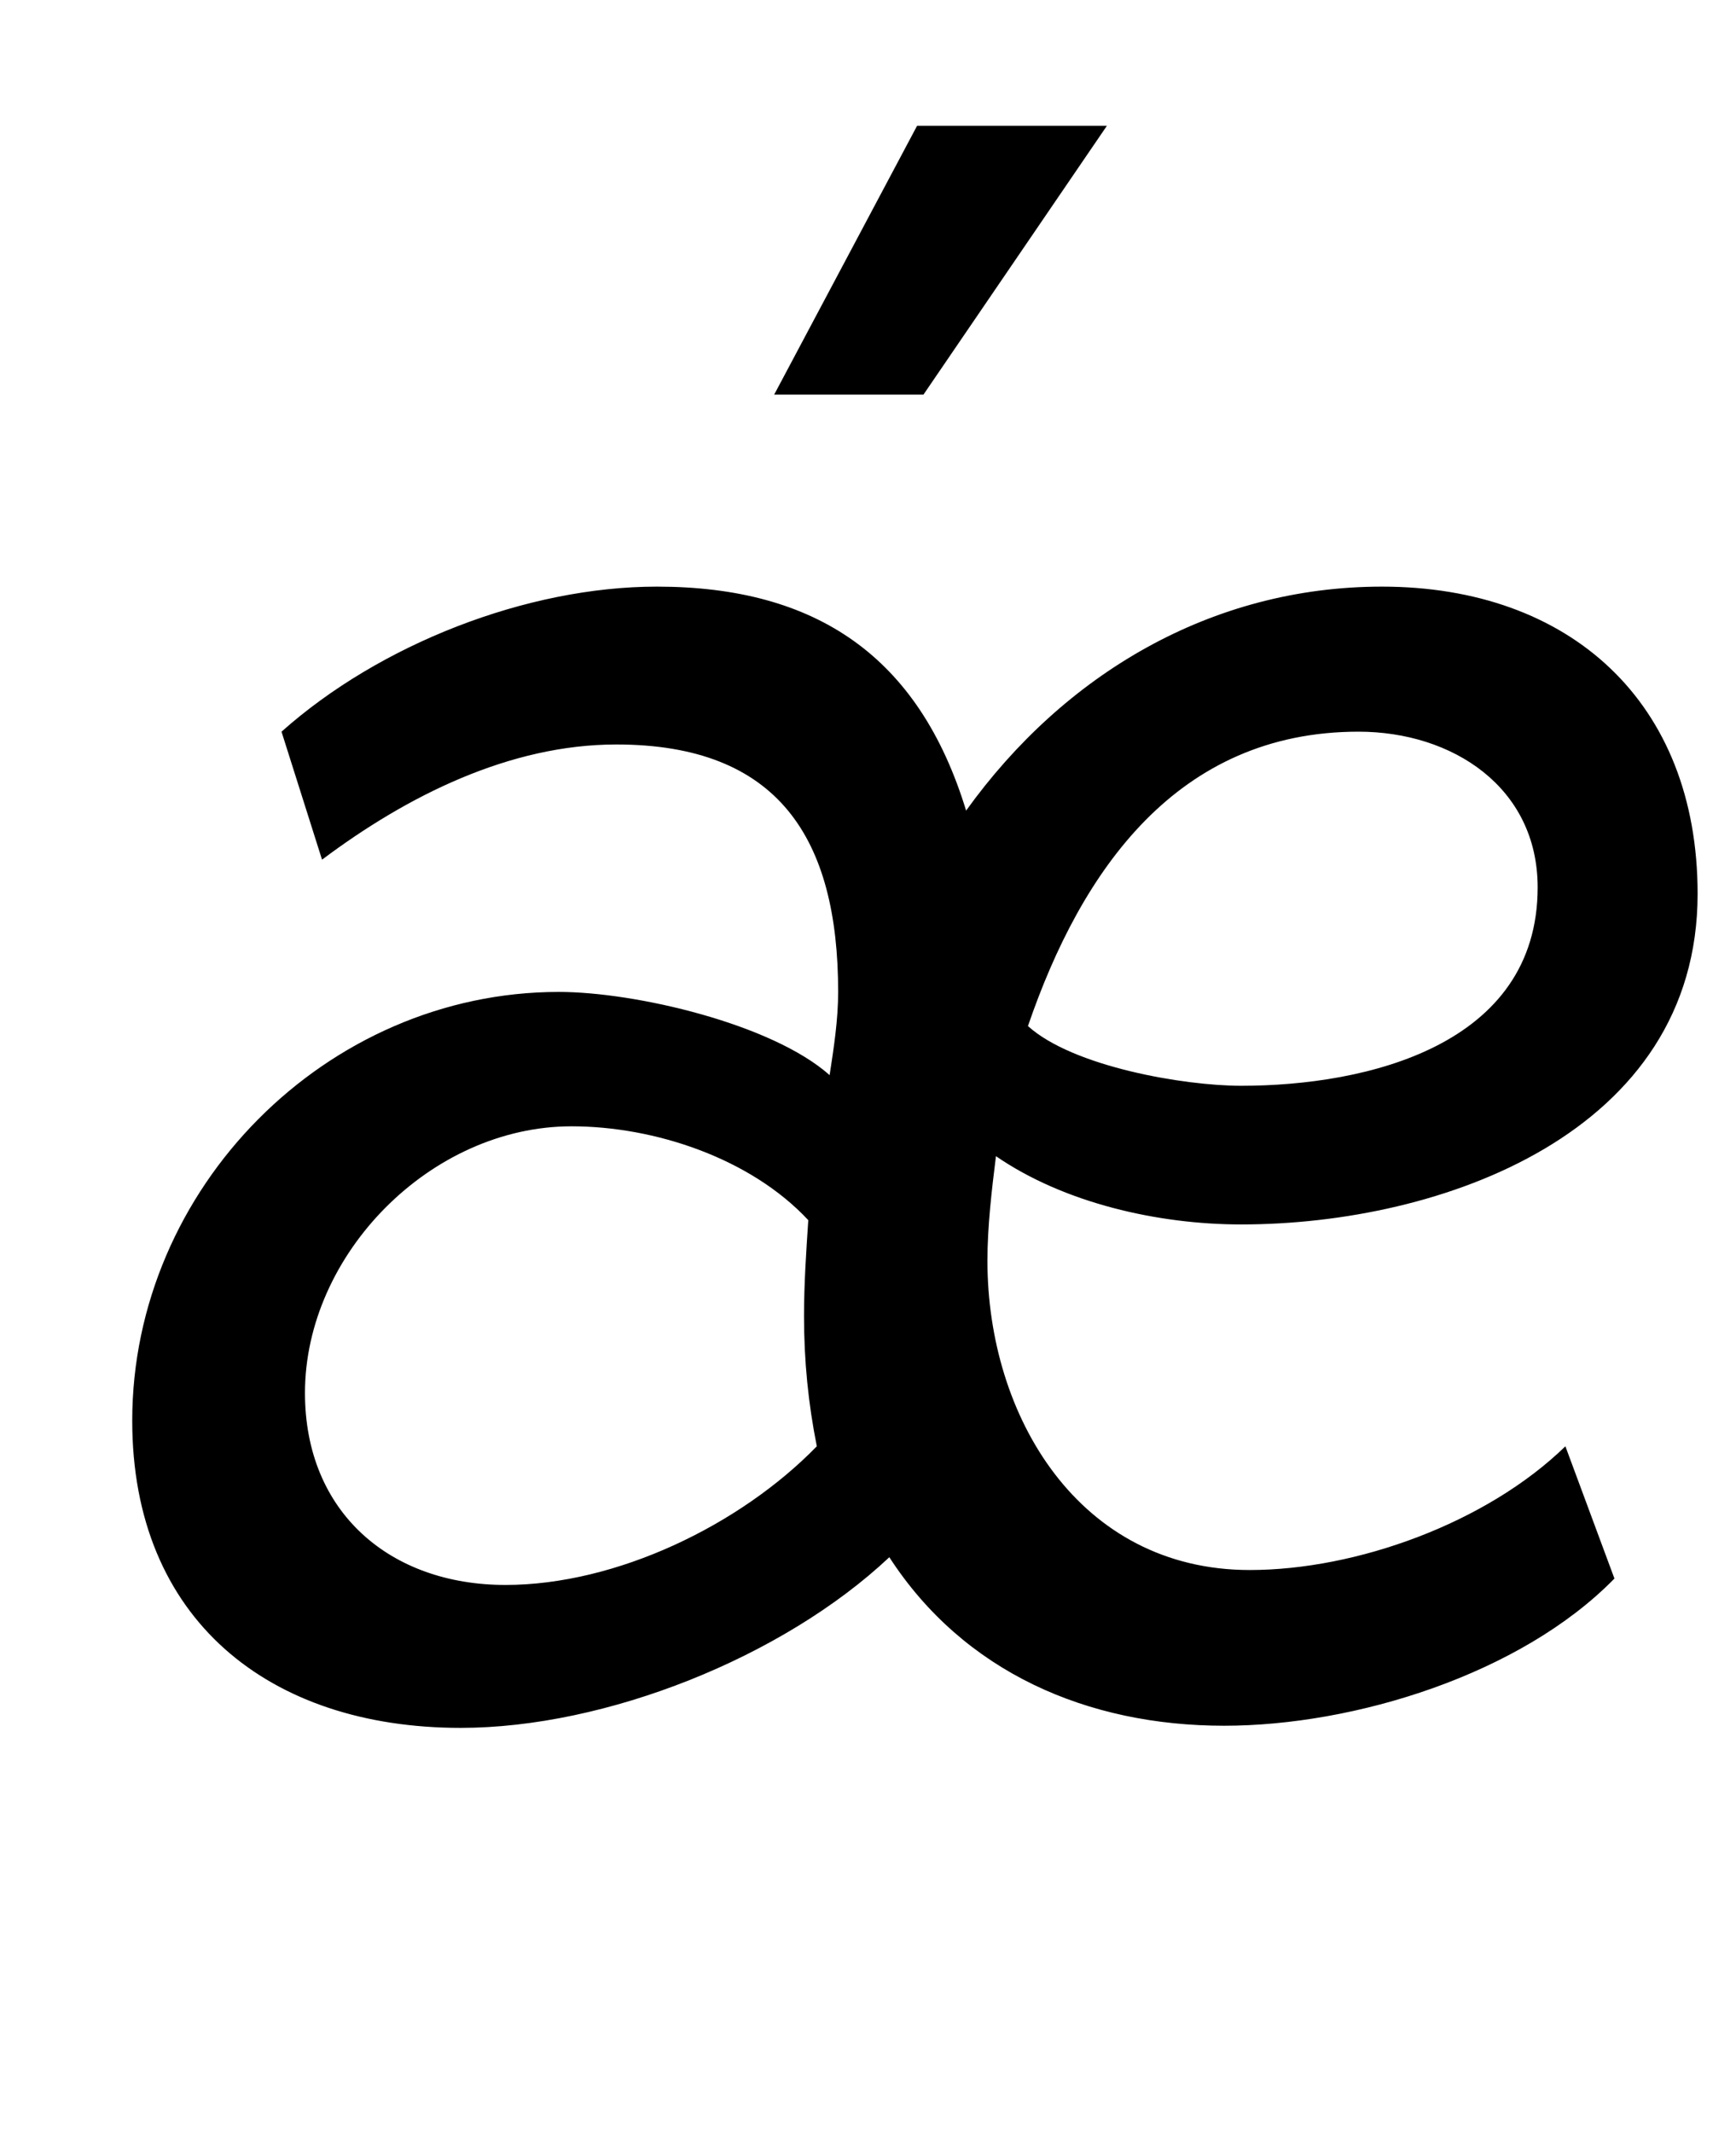 <?xml version="1.0" standalone="no"?>
<!DOCTYPE svg PUBLIC "-//W3C//DTD SVG 1.1//EN" "http://www.w3.org/Graphics/SVG/1.1/DTD/svg11.dtd" >
<svg xmlns="http://www.w3.org/2000/svg" xmlns:xlink="http://www.w3.org/1999/xlink" version="1.1" viewBox="-10 0 814 1000">
  <g transform="matrix(1 0 0 -1 0 800)">
   <path fill="currentColor"
d="M457 258c-2 -16 -4 -33 -4 -49c0 -73 43 -145 123 -145c50 0 111 22 148 58l23 -62c-44 -45 -122 -69 -183 -69c-64 0 -122 25 -157 79c-50 -47 -133 -80 -201 -80c-90 0 -154 51 -154 144c0 109 91 201 200 201c36 0 100 -15 127 -39c2 13 4 26 4 39
c0 72 -28 116 -104 116c-50 0 -98 -24 -138 -54l-19 60c46 41 115 68 176 68c75 0 123 -33 145 -105c46 64 115 105 195 105c88 0 148 -54 148 -144c0 -112 -120 -155 -214 -155c-39 0 -83 10 -115 32zM627 457c-85 0 -130 -65 -155 -138c21 -19 73 -28 100 -28
c59 0 139 19 139 93c0 47 -40 73 -84 73zM227 57c52 0 110 28 146 65c-4 20 -6 40 -6 61c0 15 1 30 2 45c-27 29 -72 44 -111 44c-66 0 -125 -60 -125 -125c0 -56 40 -90 94 -90zM423 615h-70l67 126h89z" />
  </g>

</svg>
